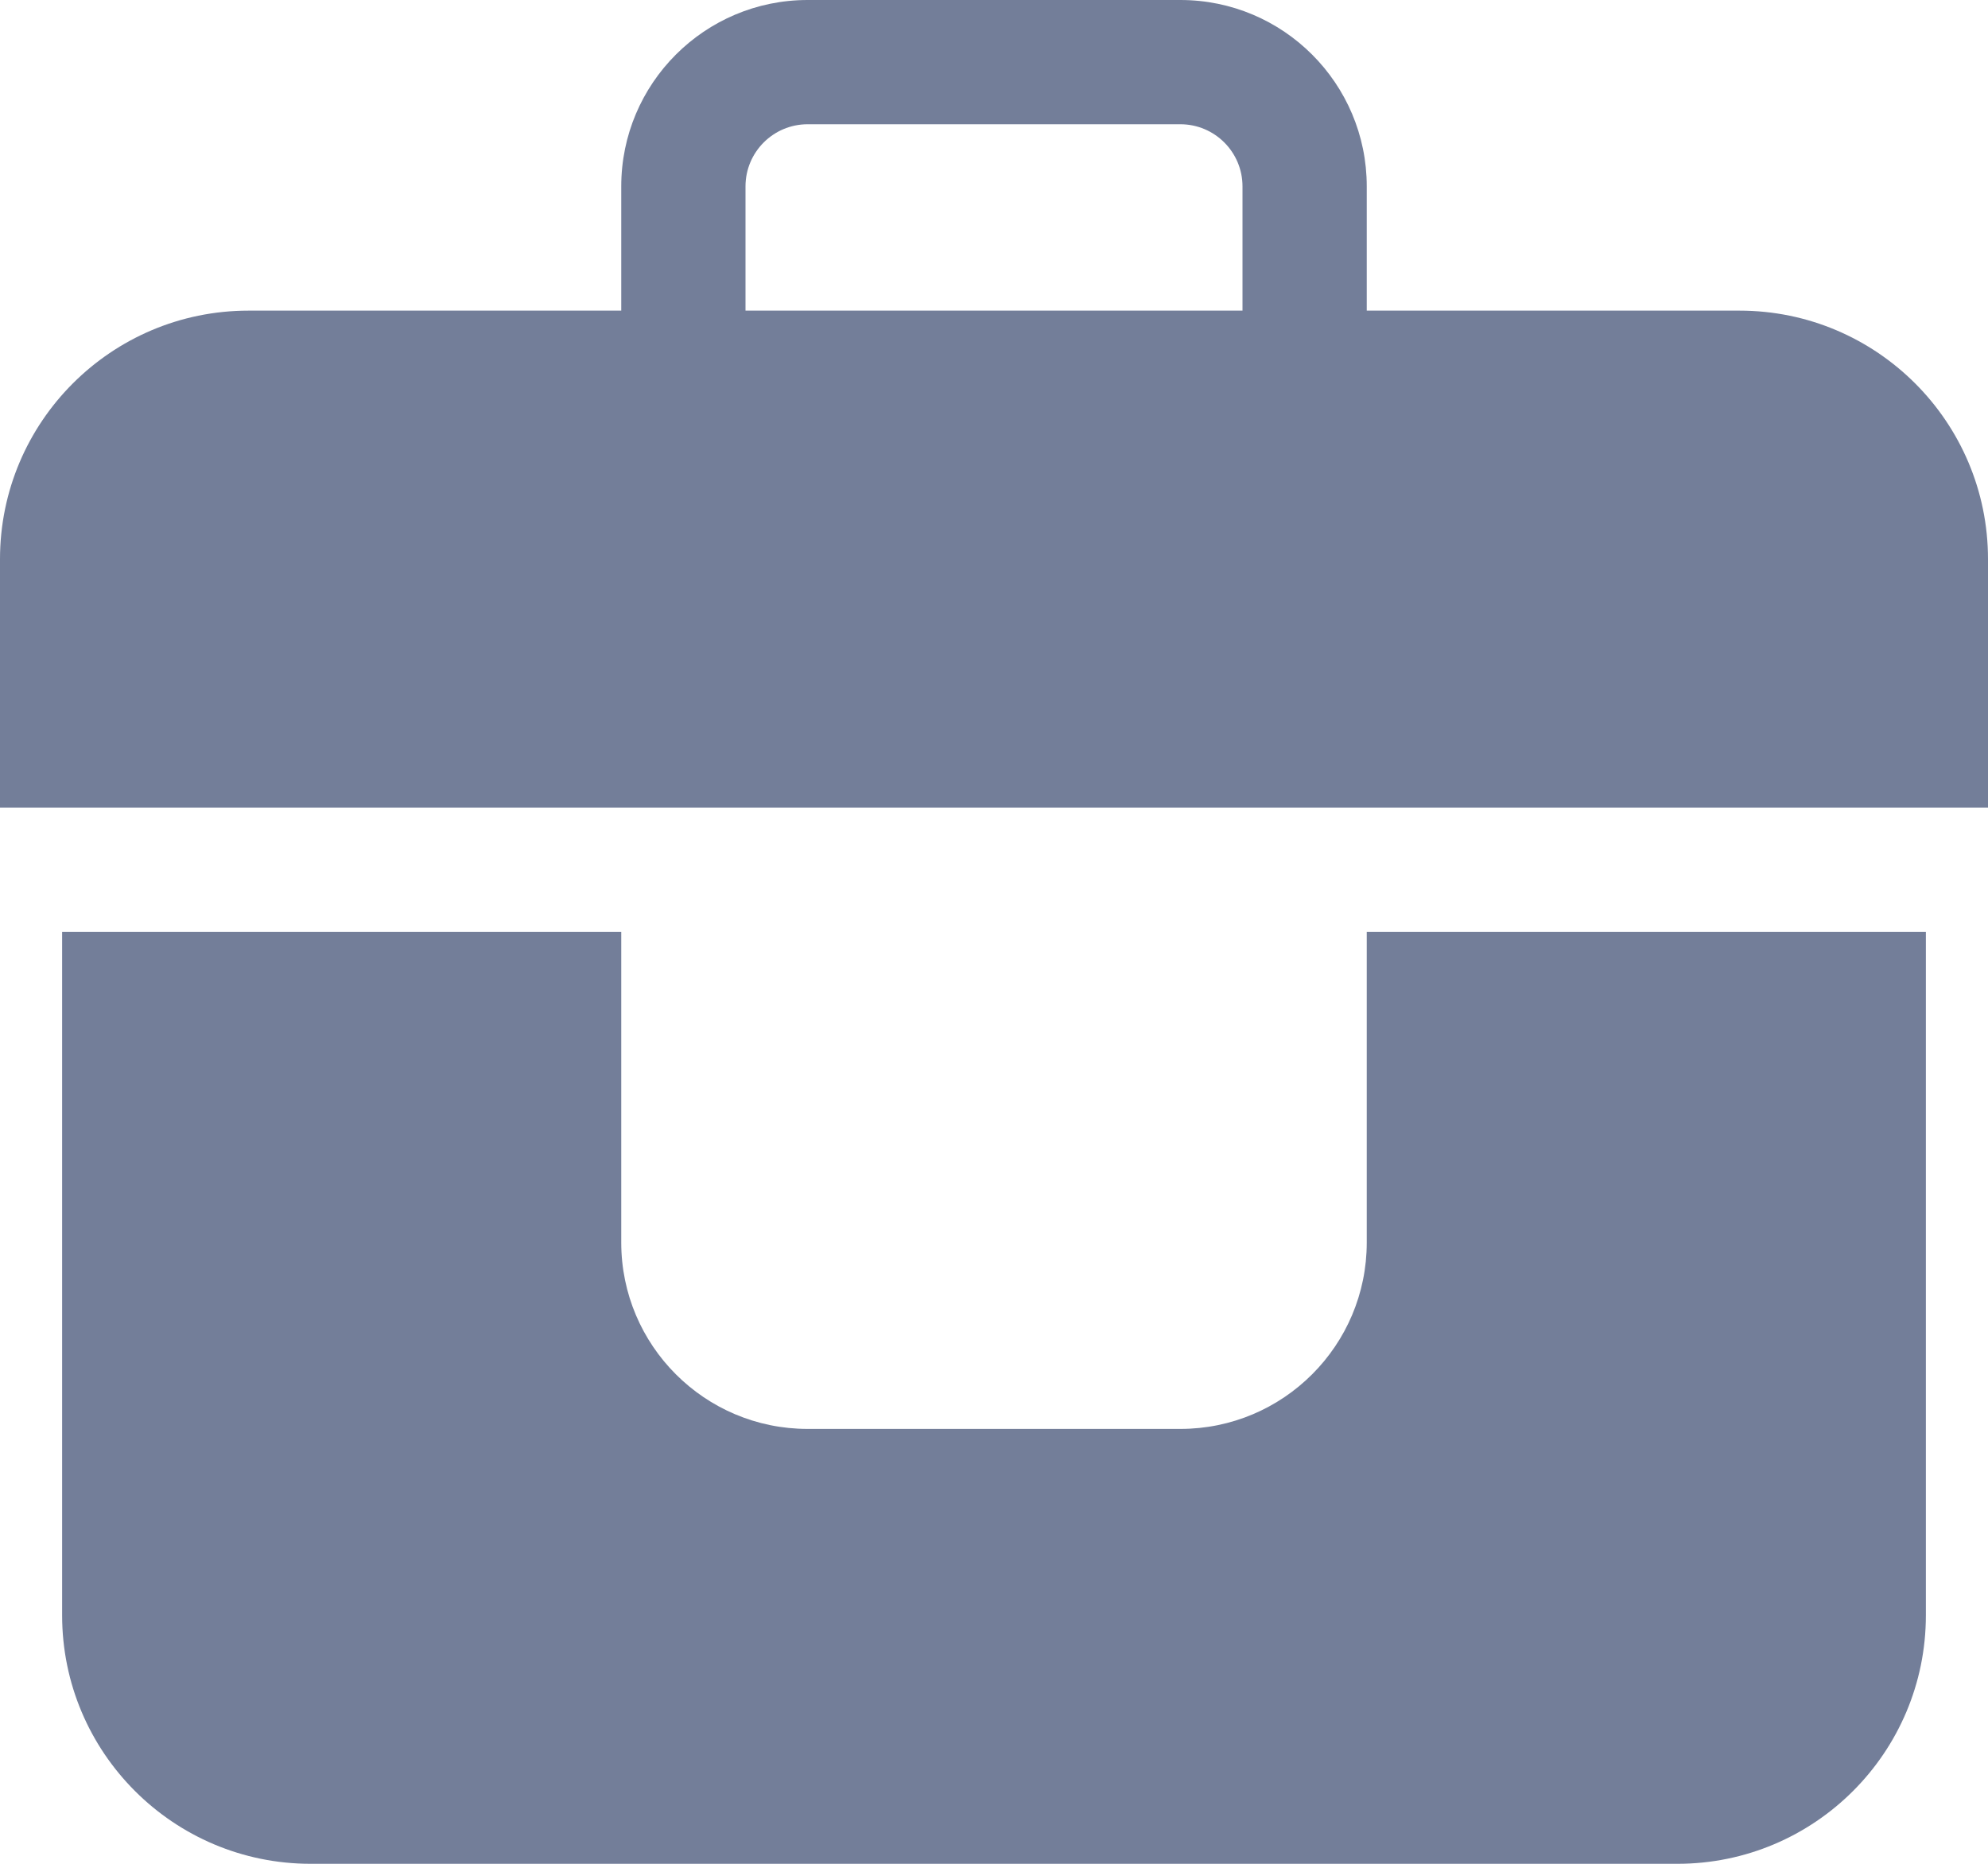<svg width="16" height="15" viewBox="0 0 16 15" fill="none" xmlns="http://www.w3.org/2000/svg">
<path d="M14 2.5H11V1.5C11 0.672 10.328 0 9.5 0H6.5C5.672 0 5 0.672 5 1.5V2.5H2C0.896 2.5 0 3.396 0 4.5V6.5H16V4.5C16 3.396 15.104 2.5 14 2.5ZM6 1.5C6 1.224 6.224 1 6.5 1H9.5C9.776 1 10 1.224 10 1.5V2.5H6V1.5Z" fill="#737E99"/>
<path d="M11 7.5V10C11 10.828 10.328 11.5 9.5 11.5H6.5C5.672 11.5 5 10.828 5 10V7.5H0.5V13C0.5 14.104 1.396 15 2.5 15H13.5C14.604 15 15.5 14.104 15.5 13V7.5H11Z" fill="#737E99"/>
</svg>

